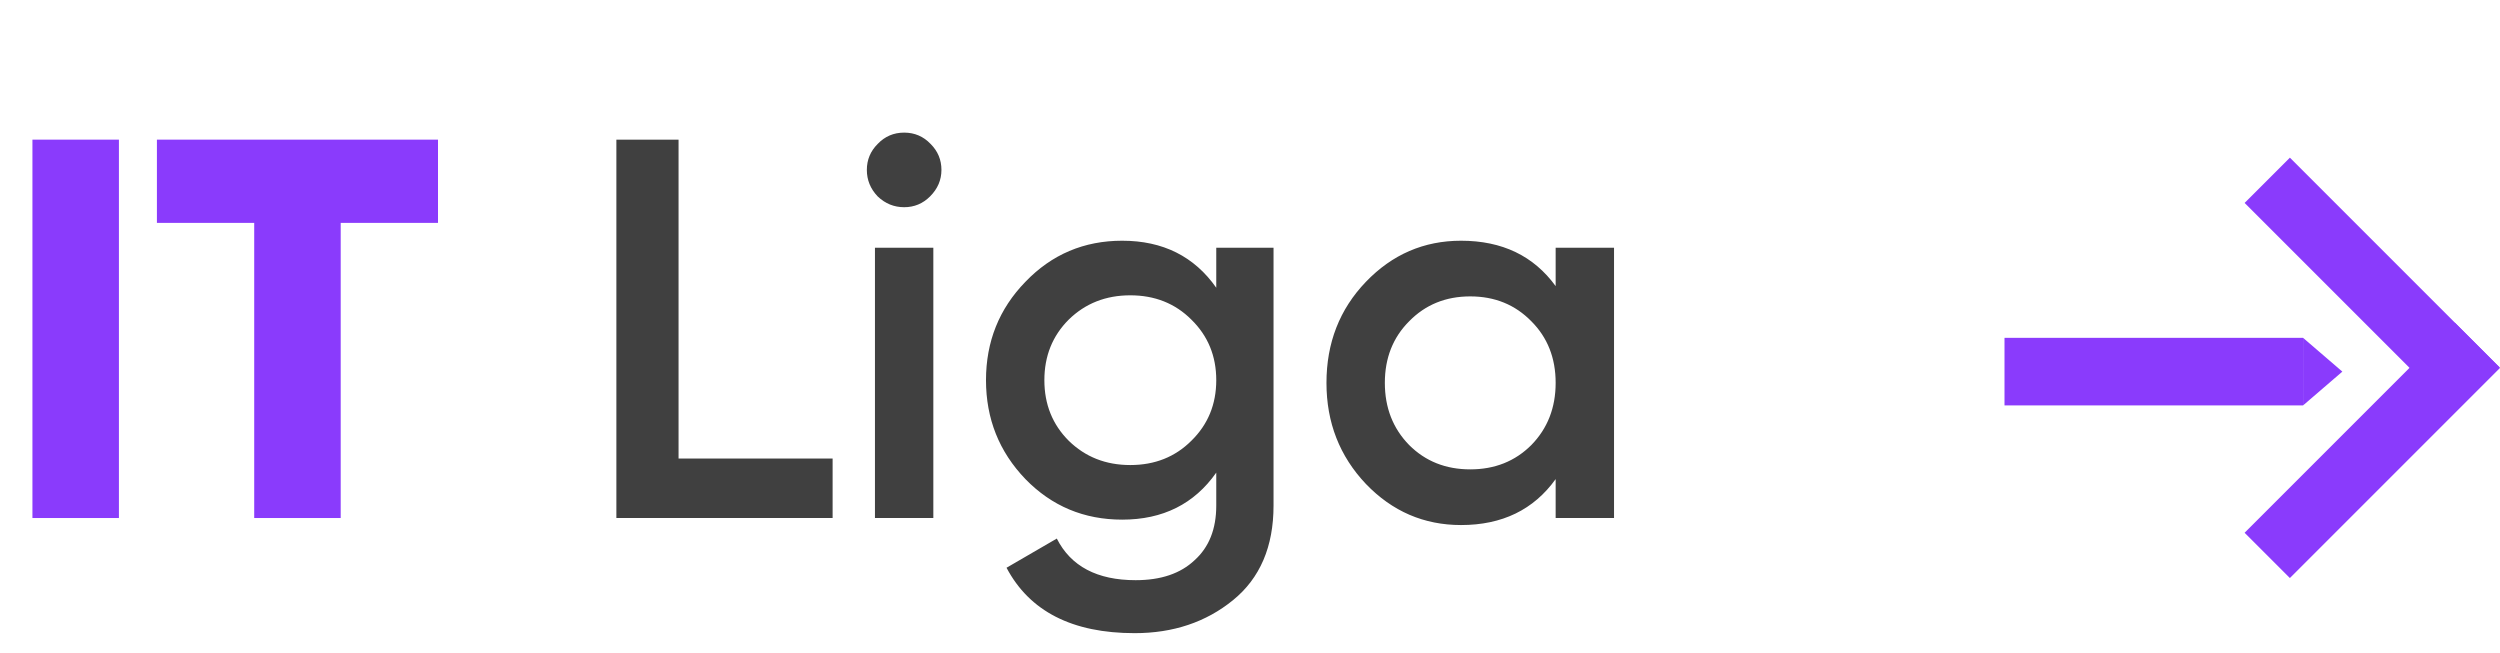 <svg width="111" height="29" viewBox="0 0 111 29" fill="none" xmlns="http://www.w3.org/2000/svg">
<path d="M1.44 6.2H5.28V23H1.44V6.2ZM19.447 6.2V9.896H15.127V23H11.287V9.896H6.967V6.2H19.447Z" fill="#8A3BFC"/>
<path d="M30.128 20.36H36.968V23H27.367V6.2H30.128V20.36ZM41.296 8.72C40.976 9.04 40.592 9.2 40.144 9.2C39.696 9.2 39.304 9.04 38.968 8.72C38.648 8.384 38.488 7.992 38.488 7.544C38.488 7.096 38.648 6.712 38.968 6.392C39.288 6.056 39.68 5.888 40.144 5.888C40.608 5.888 41 6.056 41.32 6.392C41.64 6.712 41.8 7.096 41.8 7.544C41.8 7.992 41.632 8.384 41.296 8.72ZM38.848 23V11H41.44V23H38.848ZM54.002 11H56.545V22.448C56.545 24.272 55.946 25.672 54.745 26.648C53.545 27.624 52.09 28.112 50.377 28.112C47.609 28.112 45.714 27.144 44.69 25.208L46.922 23.912C47.545 25.144 48.714 25.76 50.425 25.76C51.545 25.76 52.417 25.464 53.041 24.872C53.681 24.296 54.002 23.488 54.002 22.448V20.984C53.026 22.376 51.633 23.072 49.825 23.072C48.13 23.072 46.697 22.472 45.529 21.272C44.361 20.056 43.778 18.592 43.778 16.88C43.778 15.168 44.361 13.712 45.529 12.512C46.697 11.296 48.13 10.688 49.825 10.688C51.633 10.688 53.026 11.384 54.002 12.776V11ZM47.45 19.568C48.185 20.288 49.097 20.648 50.185 20.648C51.273 20.648 52.178 20.288 52.898 19.568C53.633 18.848 54.002 17.952 54.002 16.88C54.002 15.808 53.633 14.912 52.898 14.192C52.178 13.472 51.273 13.112 50.185 13.112C49.097 13.112 48.185 13.472 47.45 14.192C46.73 14.912 46.37 15.808 46.37 16.88C46.37 17.952 46.73 18.848 47.45 19.568ZM69.071 11H71.663V23H69.071V21.272C68.095 22.632 66.695 23.312 64.871 23.312C63.223 23.312 61.815 22.704 60.647 21.488C59.479 20.256 58.895 18.76 58.895 17C58.895 15.224 59.479 13.728 60.647 12.512C61.815 11.296 63.223 10.688 64.871 10.688C66.695 10.688 68.095 11.36 69.071 12.704V11ZM62.567 19.76C63.287 20.48 64.191 20.84 65.279 20.84C66.367 20.84 67.271 20.48 67.991 19.76C68.711 19.024 69.071 18.104 69.071 17C69.071 15.896 68.711 14.984 67.991 14.264C67.271 13.528 66.367 13.16 65.279 13.16C64.191 13.16 63.287 13.528 62.567 14.264C61.847 14.984 61.487 15.896 61.487 17C61.487 18.104 61.847 19.024 62.567 19.76Z" fill="#404040"/>
<path d="M89 15H102.256V18H89V15Z" fill="#8A3BFC"/>
<path d="M102.256 15V18L104 16.5L102.256 15Z" fill="#8A3BFC"/>
<rect x="101.671" y="7" width="13.172" height="2.843" transform="rotate(45 101.671 7)" fill="#8A3BFC"/>
<rect x="99.66" y="23.655" width="13.194" height="2.843" transform="rotate(-45 99.66 23.655)" fill="#8A3BFC"/>
</svg>
